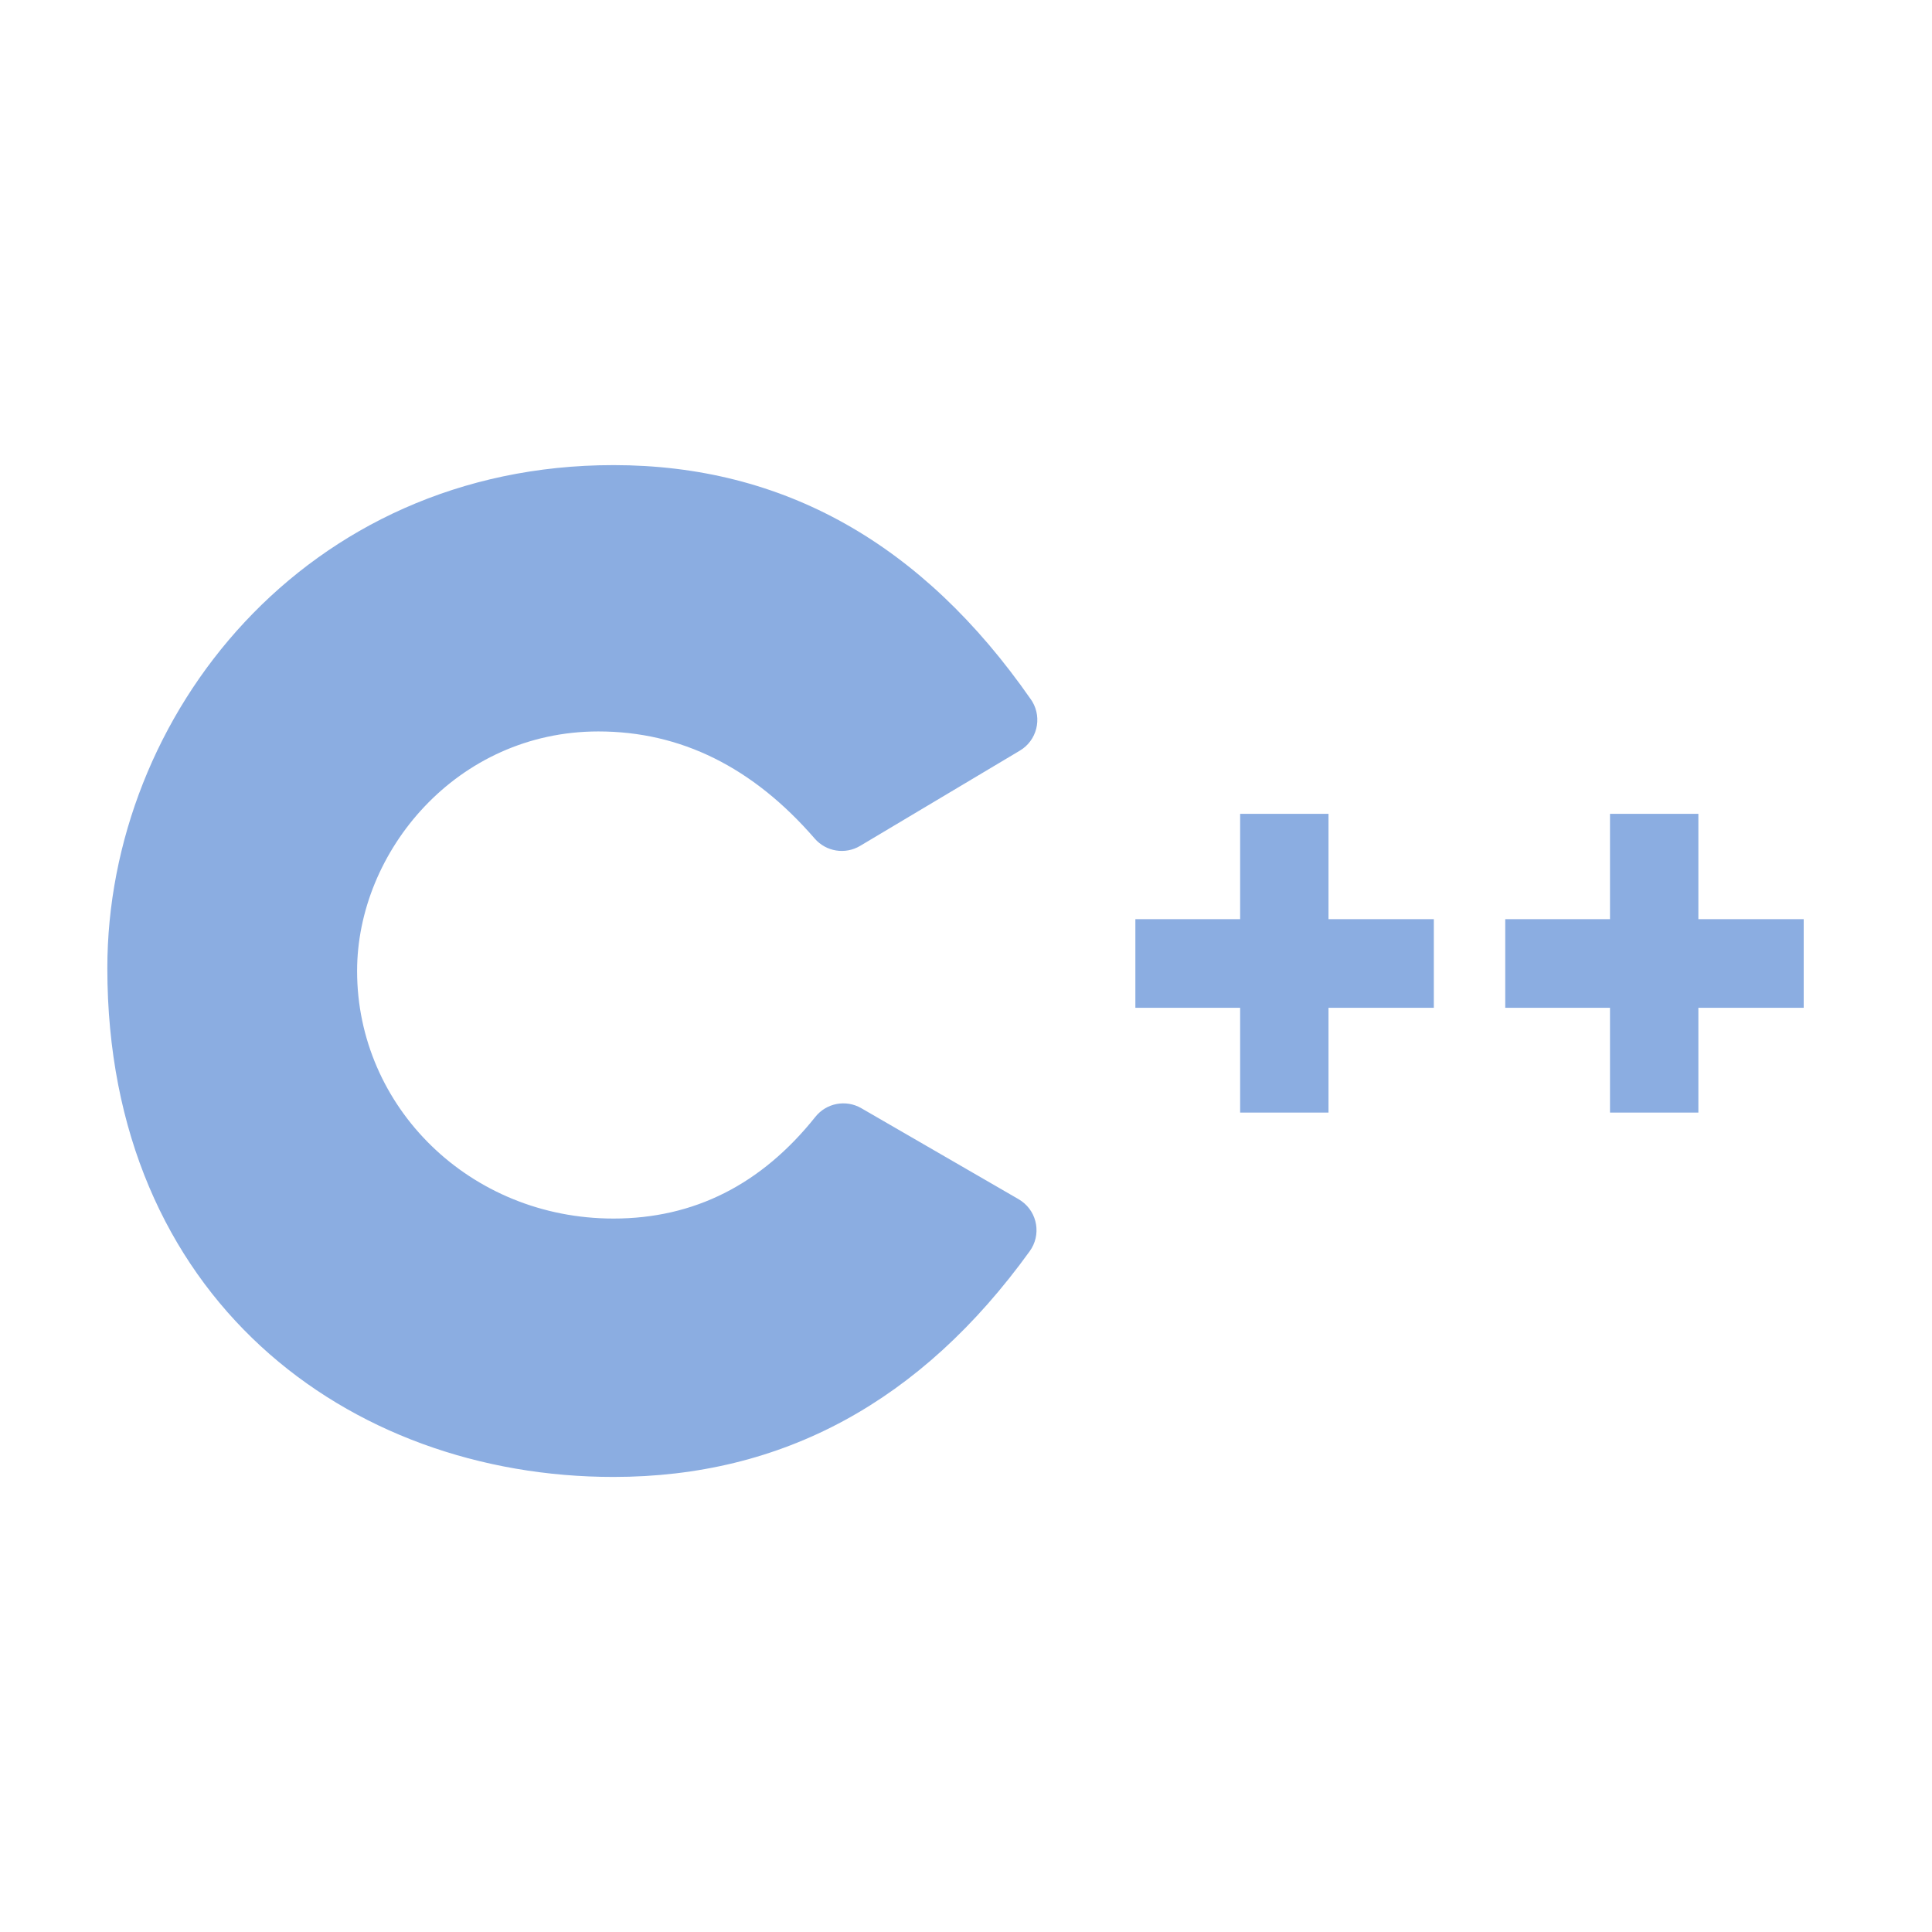 <svg xmlns="http://www.w3.org/2000/svg" width="54" height="54" viewBox="0 0 54 54">
  <g fill="#8BADE1" fill-rule="evenodd" transform="translate(3 13)">
    <path d="M21.04,10.643 L25.506,7.98 C25.98,7.698 26.135,7.084 25.853,6.609 C25.841,6.589 25.828,6.57 25.815,6.551 C22.778,2.184 18.889,-7.28306304e-14 14.147,-7.28306304e-14 C5.524,-7.28306304e-14 6.57252031e-14,7.01 6.57252031e-14,14.062 C6.57252031e-14,23.273 6.717,28.281 14.147,28.281 C18.869,28.281 22.747,26.177 25.782,21.97 C26.105,21.522 26.004,20.897 25.556,20.574 C25.529,20.554 25.501,20.536 25.472,20.519 L21.073,17.974 C20.644,17.726 20.099,17.829 19.79,18.216 C18.278,20.111 16.397,21.059 14.147,21.059 C10.132,21.059 6.981,17.942 6.981,14.14 C6.981,10.807 9.762,7.444 13.725,7.444 C16.026,7.444 18.042,8.442 19.772,10.439 C20.09,10.805 20.624,10.891 21.04,10.643 Z"/>
    <polygon fill-rule="nonzero" points="28.734 12.691 31.662 12.691 31.662 9.747 34.132 9.747 34.132 12.691 37.076 12.691 37.076 15.168 34.132 15.168 34.132 18.097 31.662 18.097 31.662 15.168 28.734 15.168"/>
    <polygon fill-rule="nonzero" points="39.072 12.691 42 12.691 42 9.747 44.47 9.747 44.47 12.691 47.414 12.691 47.414 15.168 44.47 15.168 44.47 18.097 42 18.097 42 15.168 39.072 15.168"/>
  </g>
</svg>
